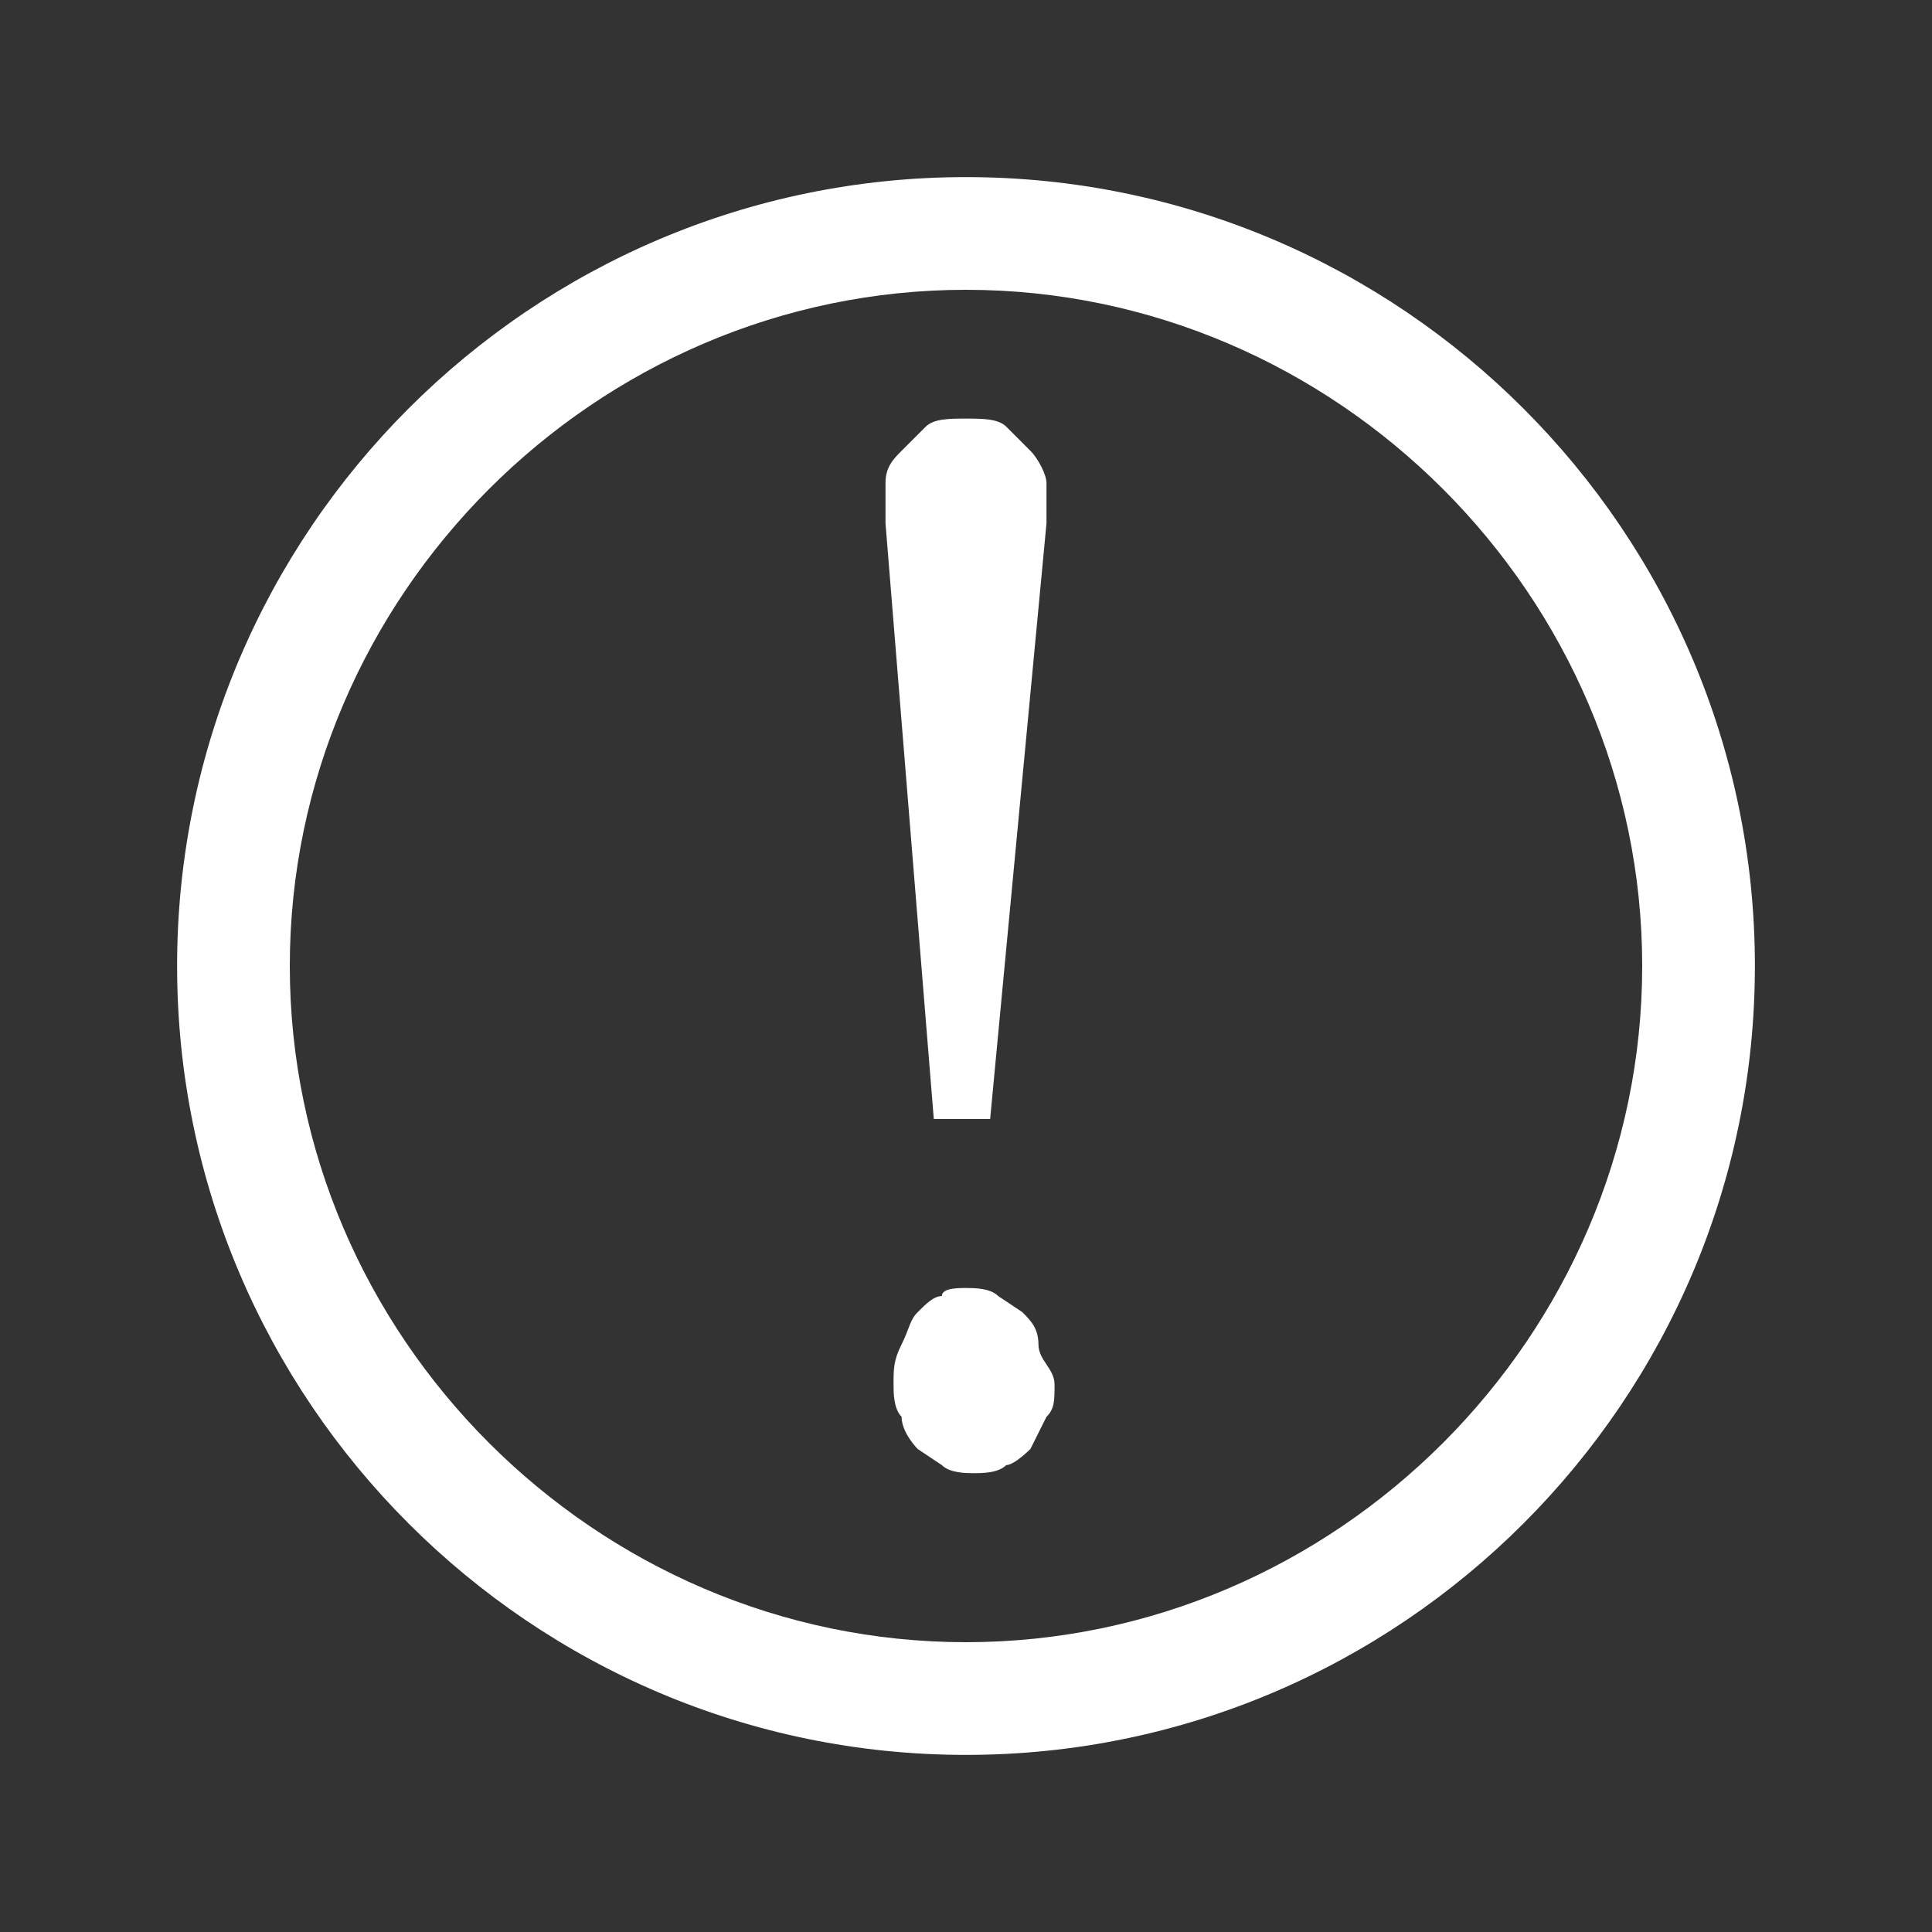 <svg xmlns="http://www.w3.org/2000/svg" viewBox="0 0 24 24" enable-background="new 0 0 24 24"><rect x="0" y="0" width="24" height="24" fill="#333333" stroke="none"/><style type="text/css">.st0{fill:#FFFFFF;}</style><path class="st0" d="M12 21.8c-5.4 0-9.8-4.4-9.8-9.8s4.4-9.8 9.8-9.8 9.8 4.4 9.8 9.8-4.4 9.8-9.8 9.8zm0-18.2c-4.6 0-8.4 3.8-8.4 8.4s3.8 8.4 8.4 8.4 8.4-3.8 8.4-8.4-3.8-8.4-8.4-8.4zM13.1 17.2c0 .2 0 .3-.1.4l-.2.4s-.2.2-.3.2c-.1.1-.3.1-.4.1-.1 0-.3 0-.4-.1l-.3-.2s-.2-.2-.2-.4c-.1-.1-.1-.3-.1-.4 0-.2 0-.3.1-.5s.1-.3.2-.4c.1-.1.2-.2.3-.2 0-.1.2-.1.3-.1.1 0 .3 0 .4.1l.3.2c.1.1.2.2.2.4s.2.3.2.5zm-.8-3.3h-.7l-.6-7.4v-.5c0-.2.1-.3.2-.4l.3-.3c.1-.1.3-.1.5-.1s.4 0 .5.1l.3.3c.1.1.2.3.2.4v.5l-.7 7.4z"/></svg>